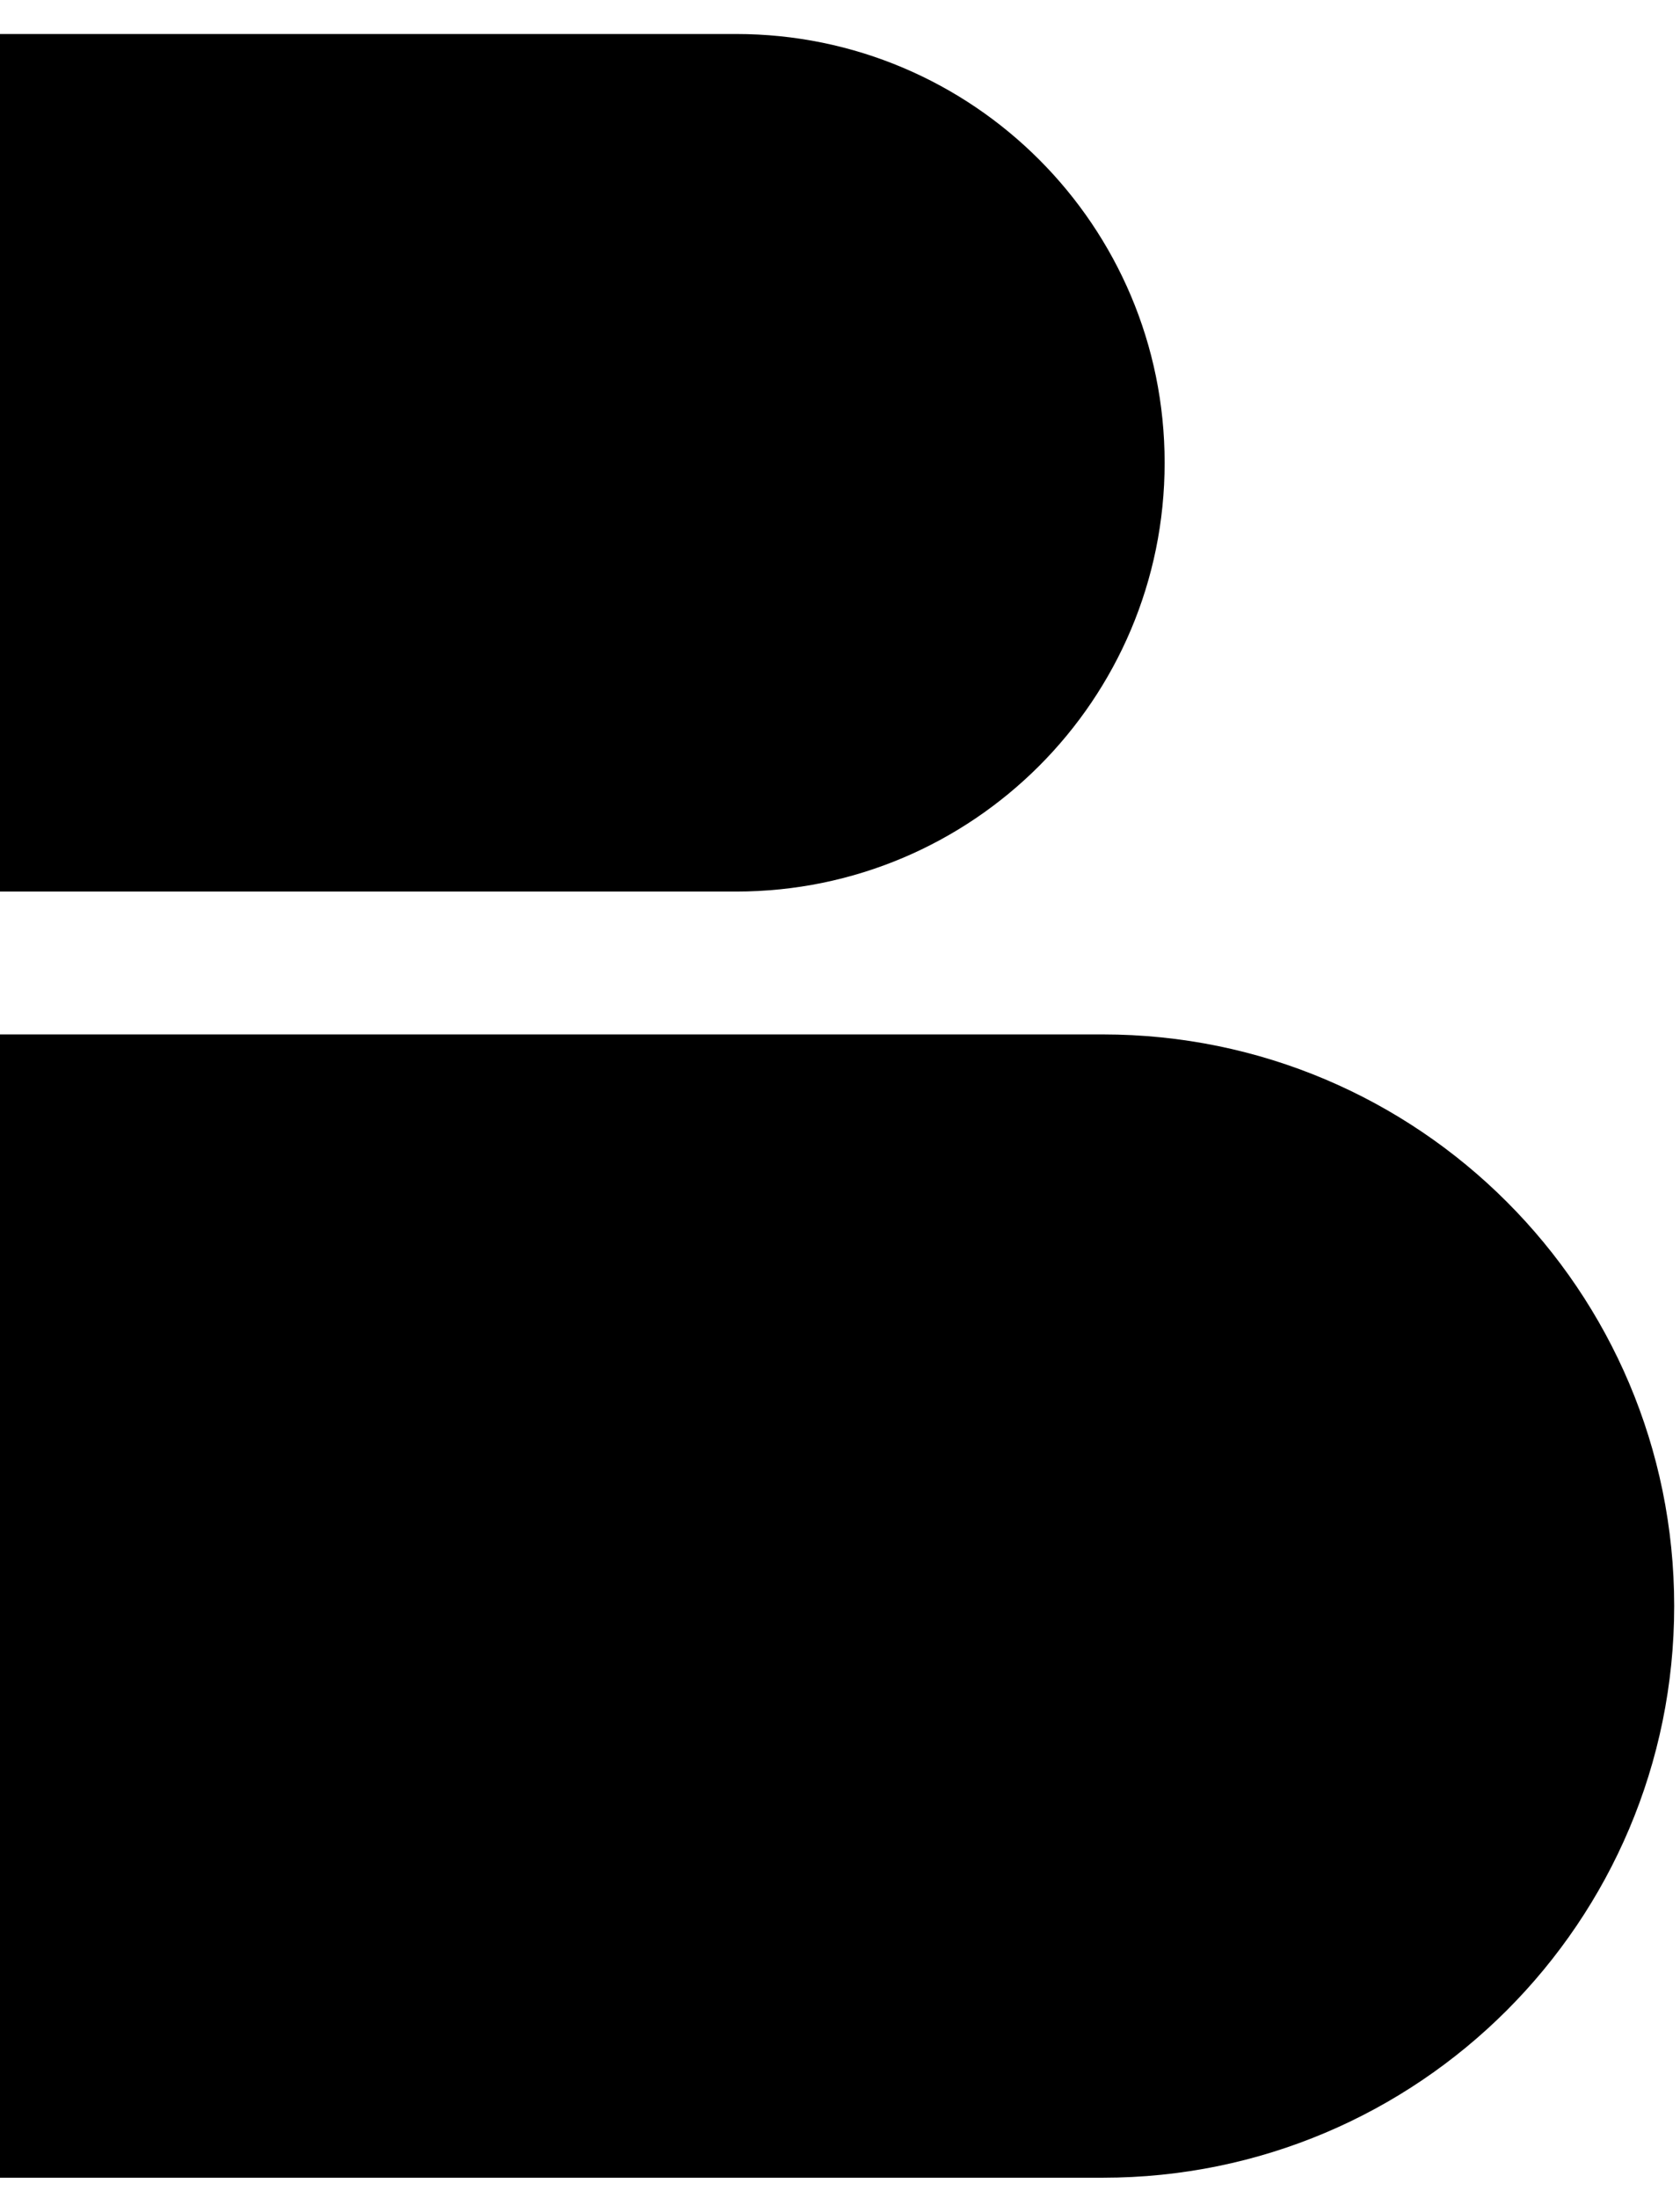 <svg width="26" height="34" viewBox="0 0 26 34" fill="none" xmlns="http://www.w3.org/2000/svg">
    <path d="M0 16H17.068C21.951 16 25.91 19.959 25.91 24.842C25.91 29.726 21.951 33.684 17.068 33.684H0V16Z"
          fill="currentColor"/>
    <path d="M0 0.526H11.393C15.055 0.526 18.024 3.495 18.024 7.158C18.024 10.82 15.055 13.79 11.393 13.79H0V0.526Z"
          fill="currentColor"/>
</svg>
